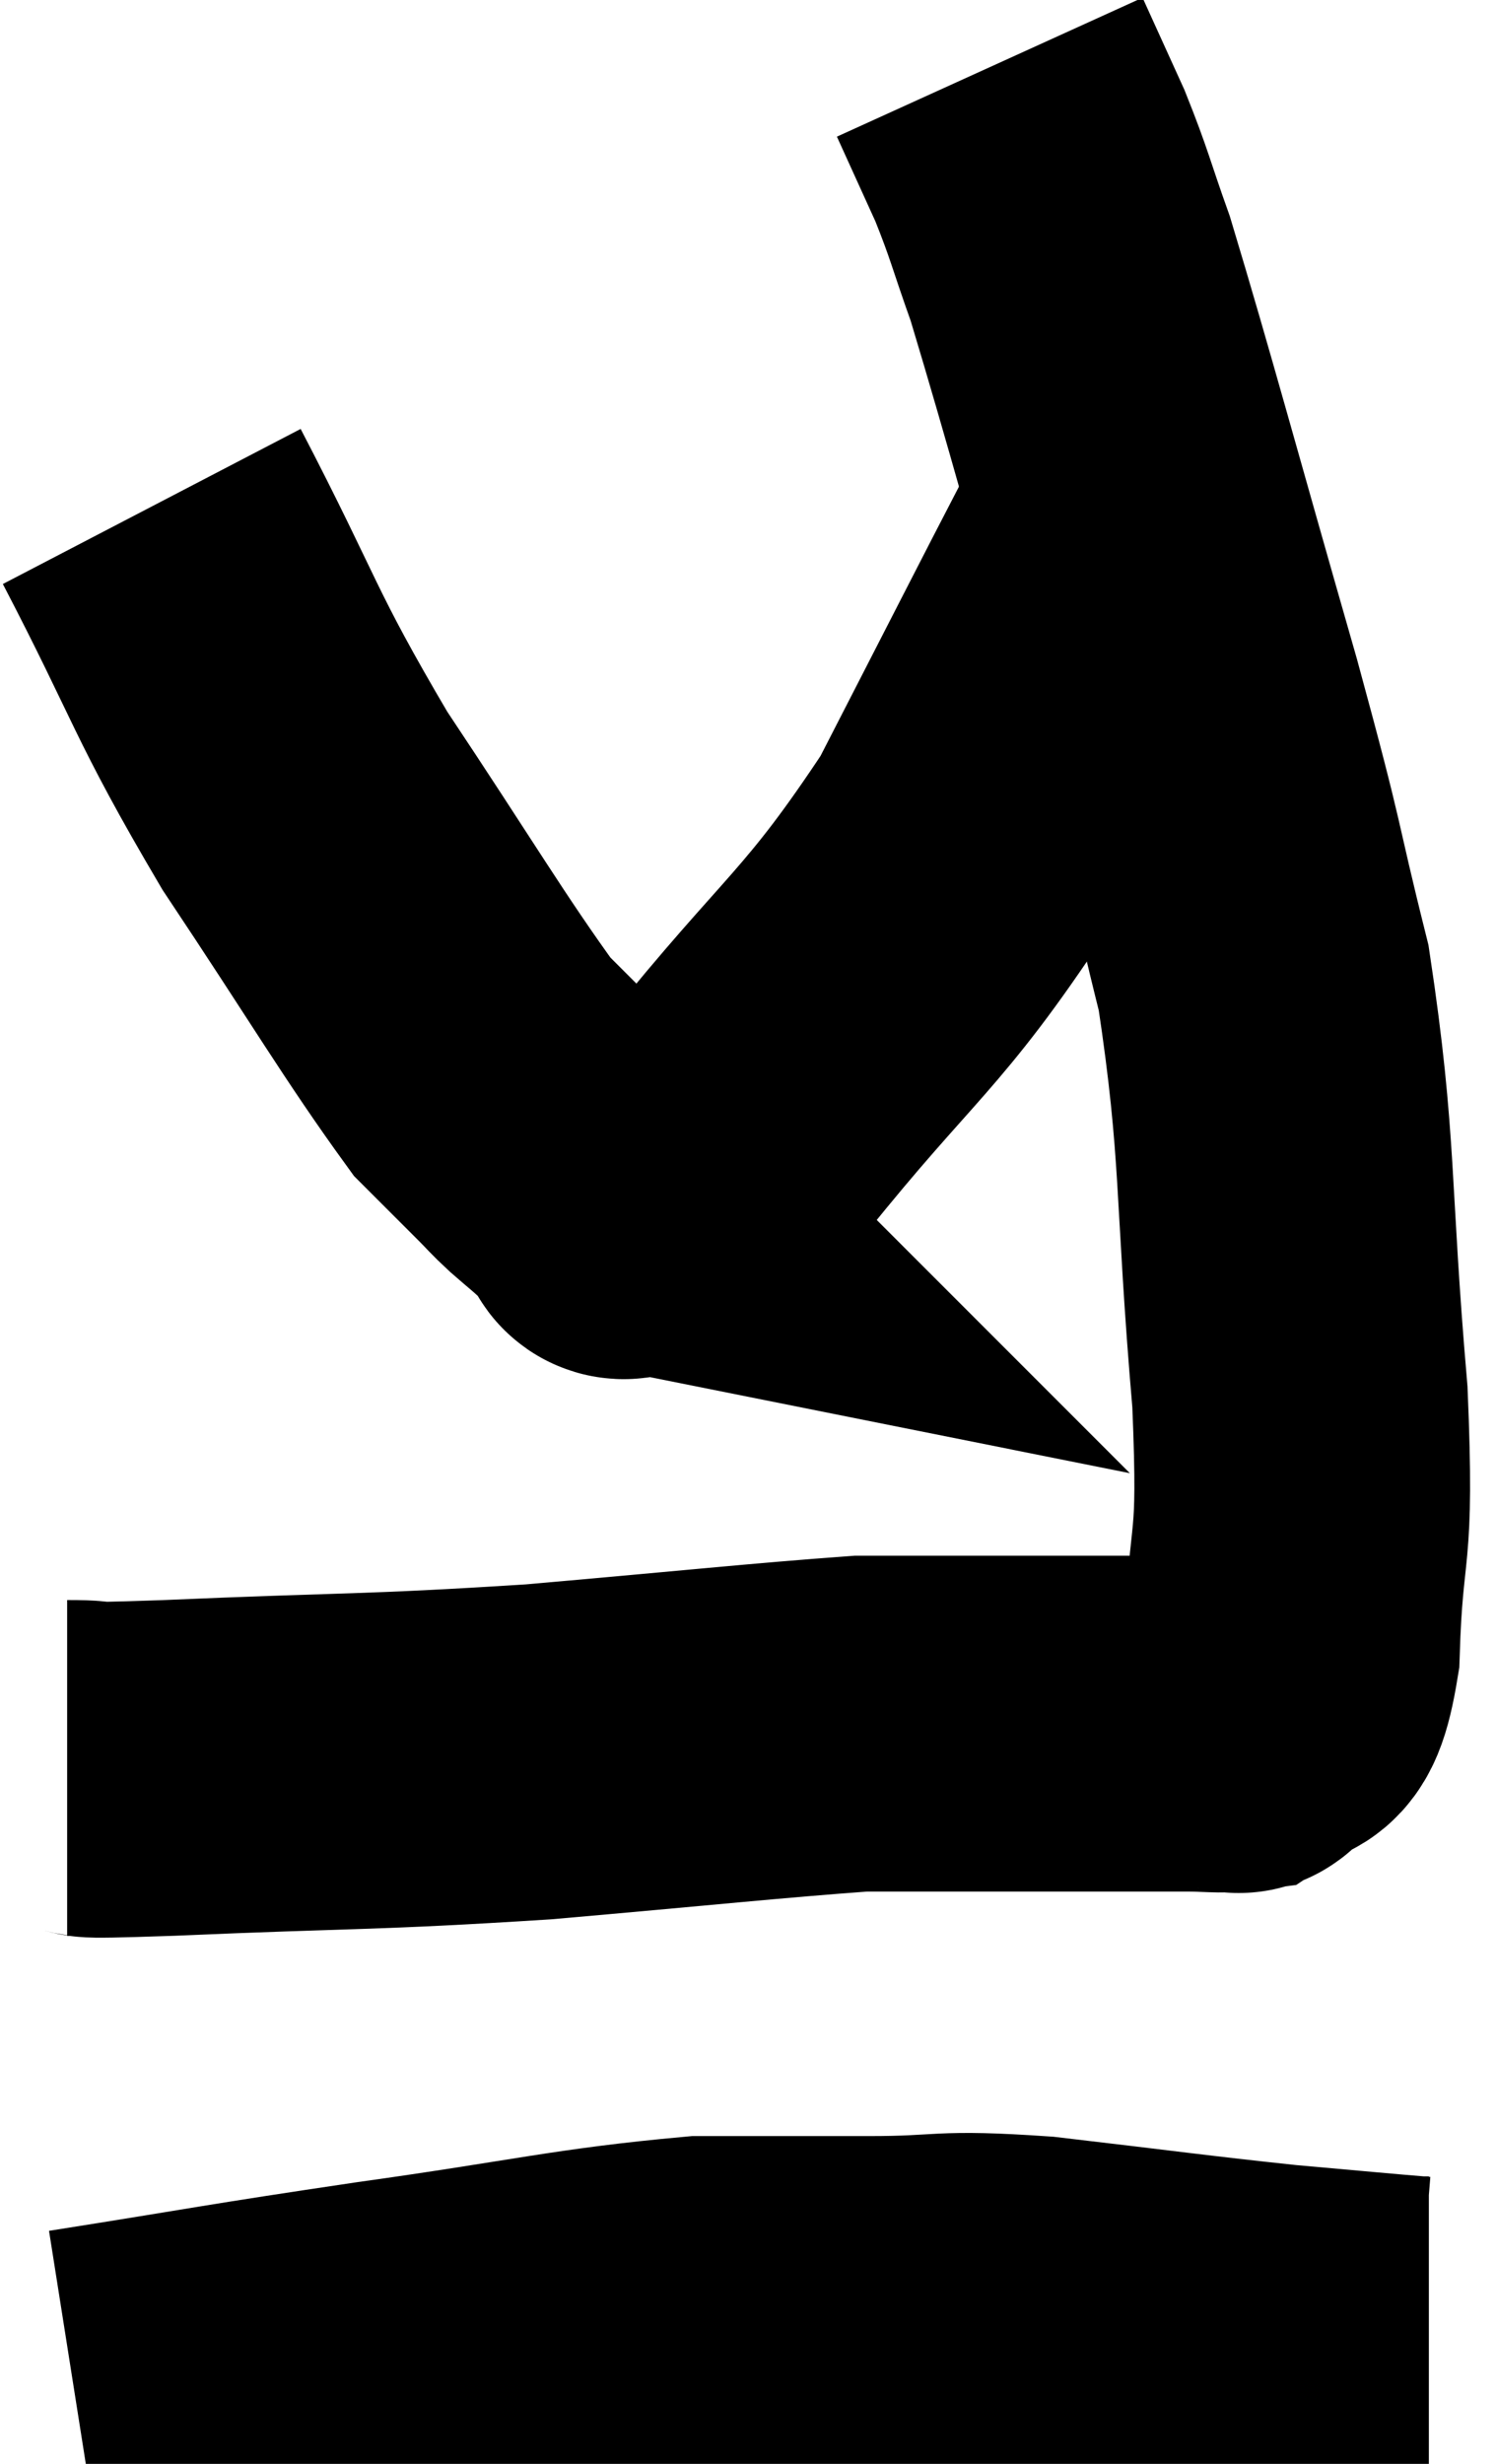 <svg xmlns="http://www.w3.org/2000/svg" viewBox="12.08 4.16 22.28 36.68" width="22.28" height="36.68"><path d="M 13.08 30.48 C 13.83 30.48, 12.825 30.54, 14.58 30.48 C 17.34 30.36, 17.52 30.405, 20.1 30.24 C 22.5 30.03, 23.46 29.925, 24.9 29.82 C 25.38 29.82, 25.065 29.82, 25.86 29.82 C 26.97 29.82, 27.105 29.82, 28.08 29.82 C 28.92 29.82, 29.16 29.82, 29.76 29.82 C 30.12 29.82, 30.255 29.85, 30.48 29.82 C 30.57 29.76, 30.45 29.97, 30.66 29.7 C 30.99 29.22, 31.125 29.925, 31.32 28.74 C 31.38 26.85, 31.545 27.465, 31.44 24.96 C 31.17 21.84, 31.29 21.3, 30.9 18.72 C 30.39 16.68, 30.6 17.28, 29.88 14.64 C 28.95 11.4, 28.635 10.2, 28.02 8.16 C 27.72 7.32, 27.72 7.23, 27.42 6.48 C 27.12 5.82, 26.97 5.49, 26.82 5.16 C 26.82 5.16, 26.82 5.16, 26.82 5.16 L 26.82 5.16" fill="none" stroke="black" stroke-width="5"></path><path d="M 14.34 11.7 C 15.48 13.89, 15.39 13.995, 16.62 16.08 C 17.94 18.06, 18.39 18.84, 19.26 20.04 C 19.68 20.46, 19.8 20.58, 20.1 20.88 C 20.28 21.06, 20.25 21.045, 20.46 21.24 C 20.7 21.45, 20.73 21.465, 20.94 21.66 C 21.12 21.84, 21.21 21.93, 21.3 22.02 C 21.3 22.02, 21.225 22.005, 21.3 22.02 C 21.45 22.05, 21.165 22.35, 21.6 22.08 C 22.32 21.51, 21.825 22.29, 23.04 20.94 C 24.75 18.81, 25.065 18.795, 26.46 16.68 C 27.54 14.58, 28.035 13.605, 28.62 12.48 C 28.71 12.33, 28.755 12.255, 28.8 12.18 C 28.8 12.18, 28.8 12.18, 28.8 12.18 C 28.8 12.18, 28.8 12.18, 28.8 12.18 L 28.8 12.18" fill="none" stroke="black" stroke-width="5"></path><path d="M 13.2 39.84 C 15.48 39.48, 15.435 39.465, 17.76 39.12 C 20.13 38.79, 20.685 38.625, 22.5 38.46 C 23.76 38.46, 23.76 38.46, 25.02 38.46 C 26.28 38.46, 26.01 38.355, 27.54 38.46 C 29.34 38.67, 29.73 38.73, 31.14 38.88 C 32.16 38.97, 32.625 39.015, 33.18 39.06 L 33.36 39.06" fill="none" stroke="black" stroke-width="5"></path></svg>